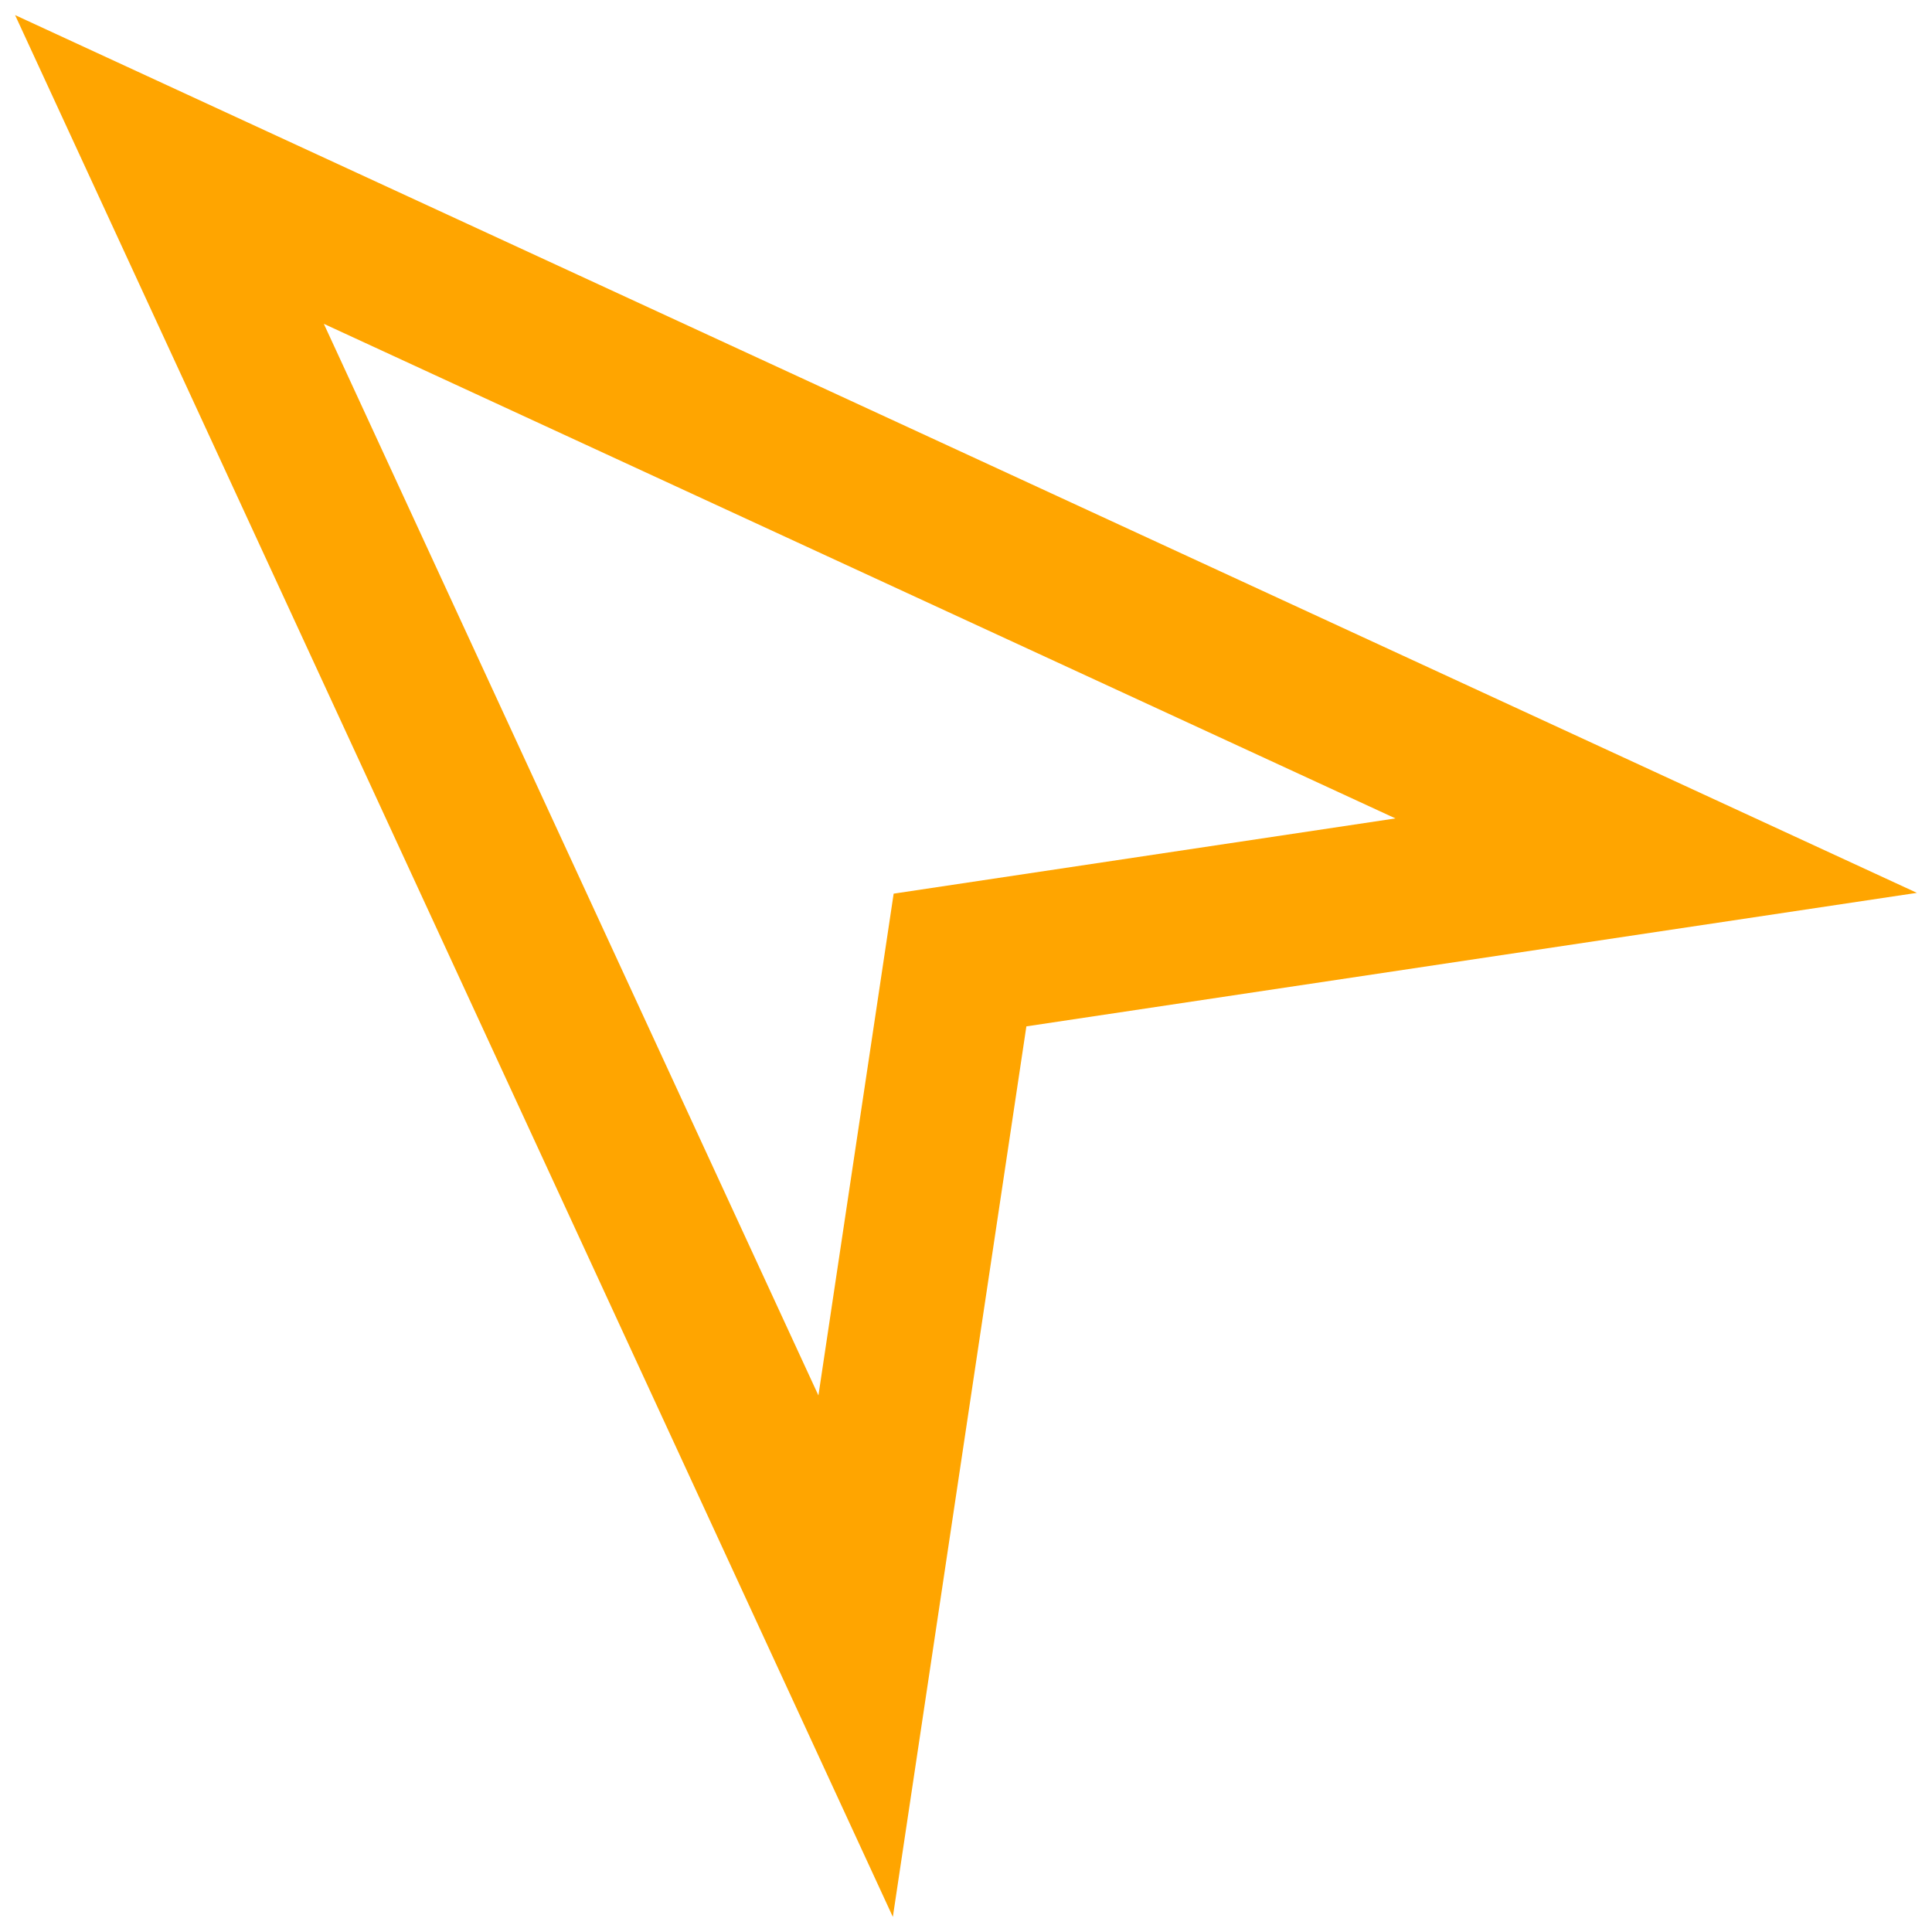 <svg xmlns="http://www.w3.org/2000/svg" width="1024" height="1024" viewBox="0 0 1024 1024"><path fill="#FFA500" d="M171.632 171.632l567.98 262.145-265.959 39.876-39.876 265.959-262.145-567.98M8 8l465.231 1008L544 544l472-70.769L8 8z"/></svg>